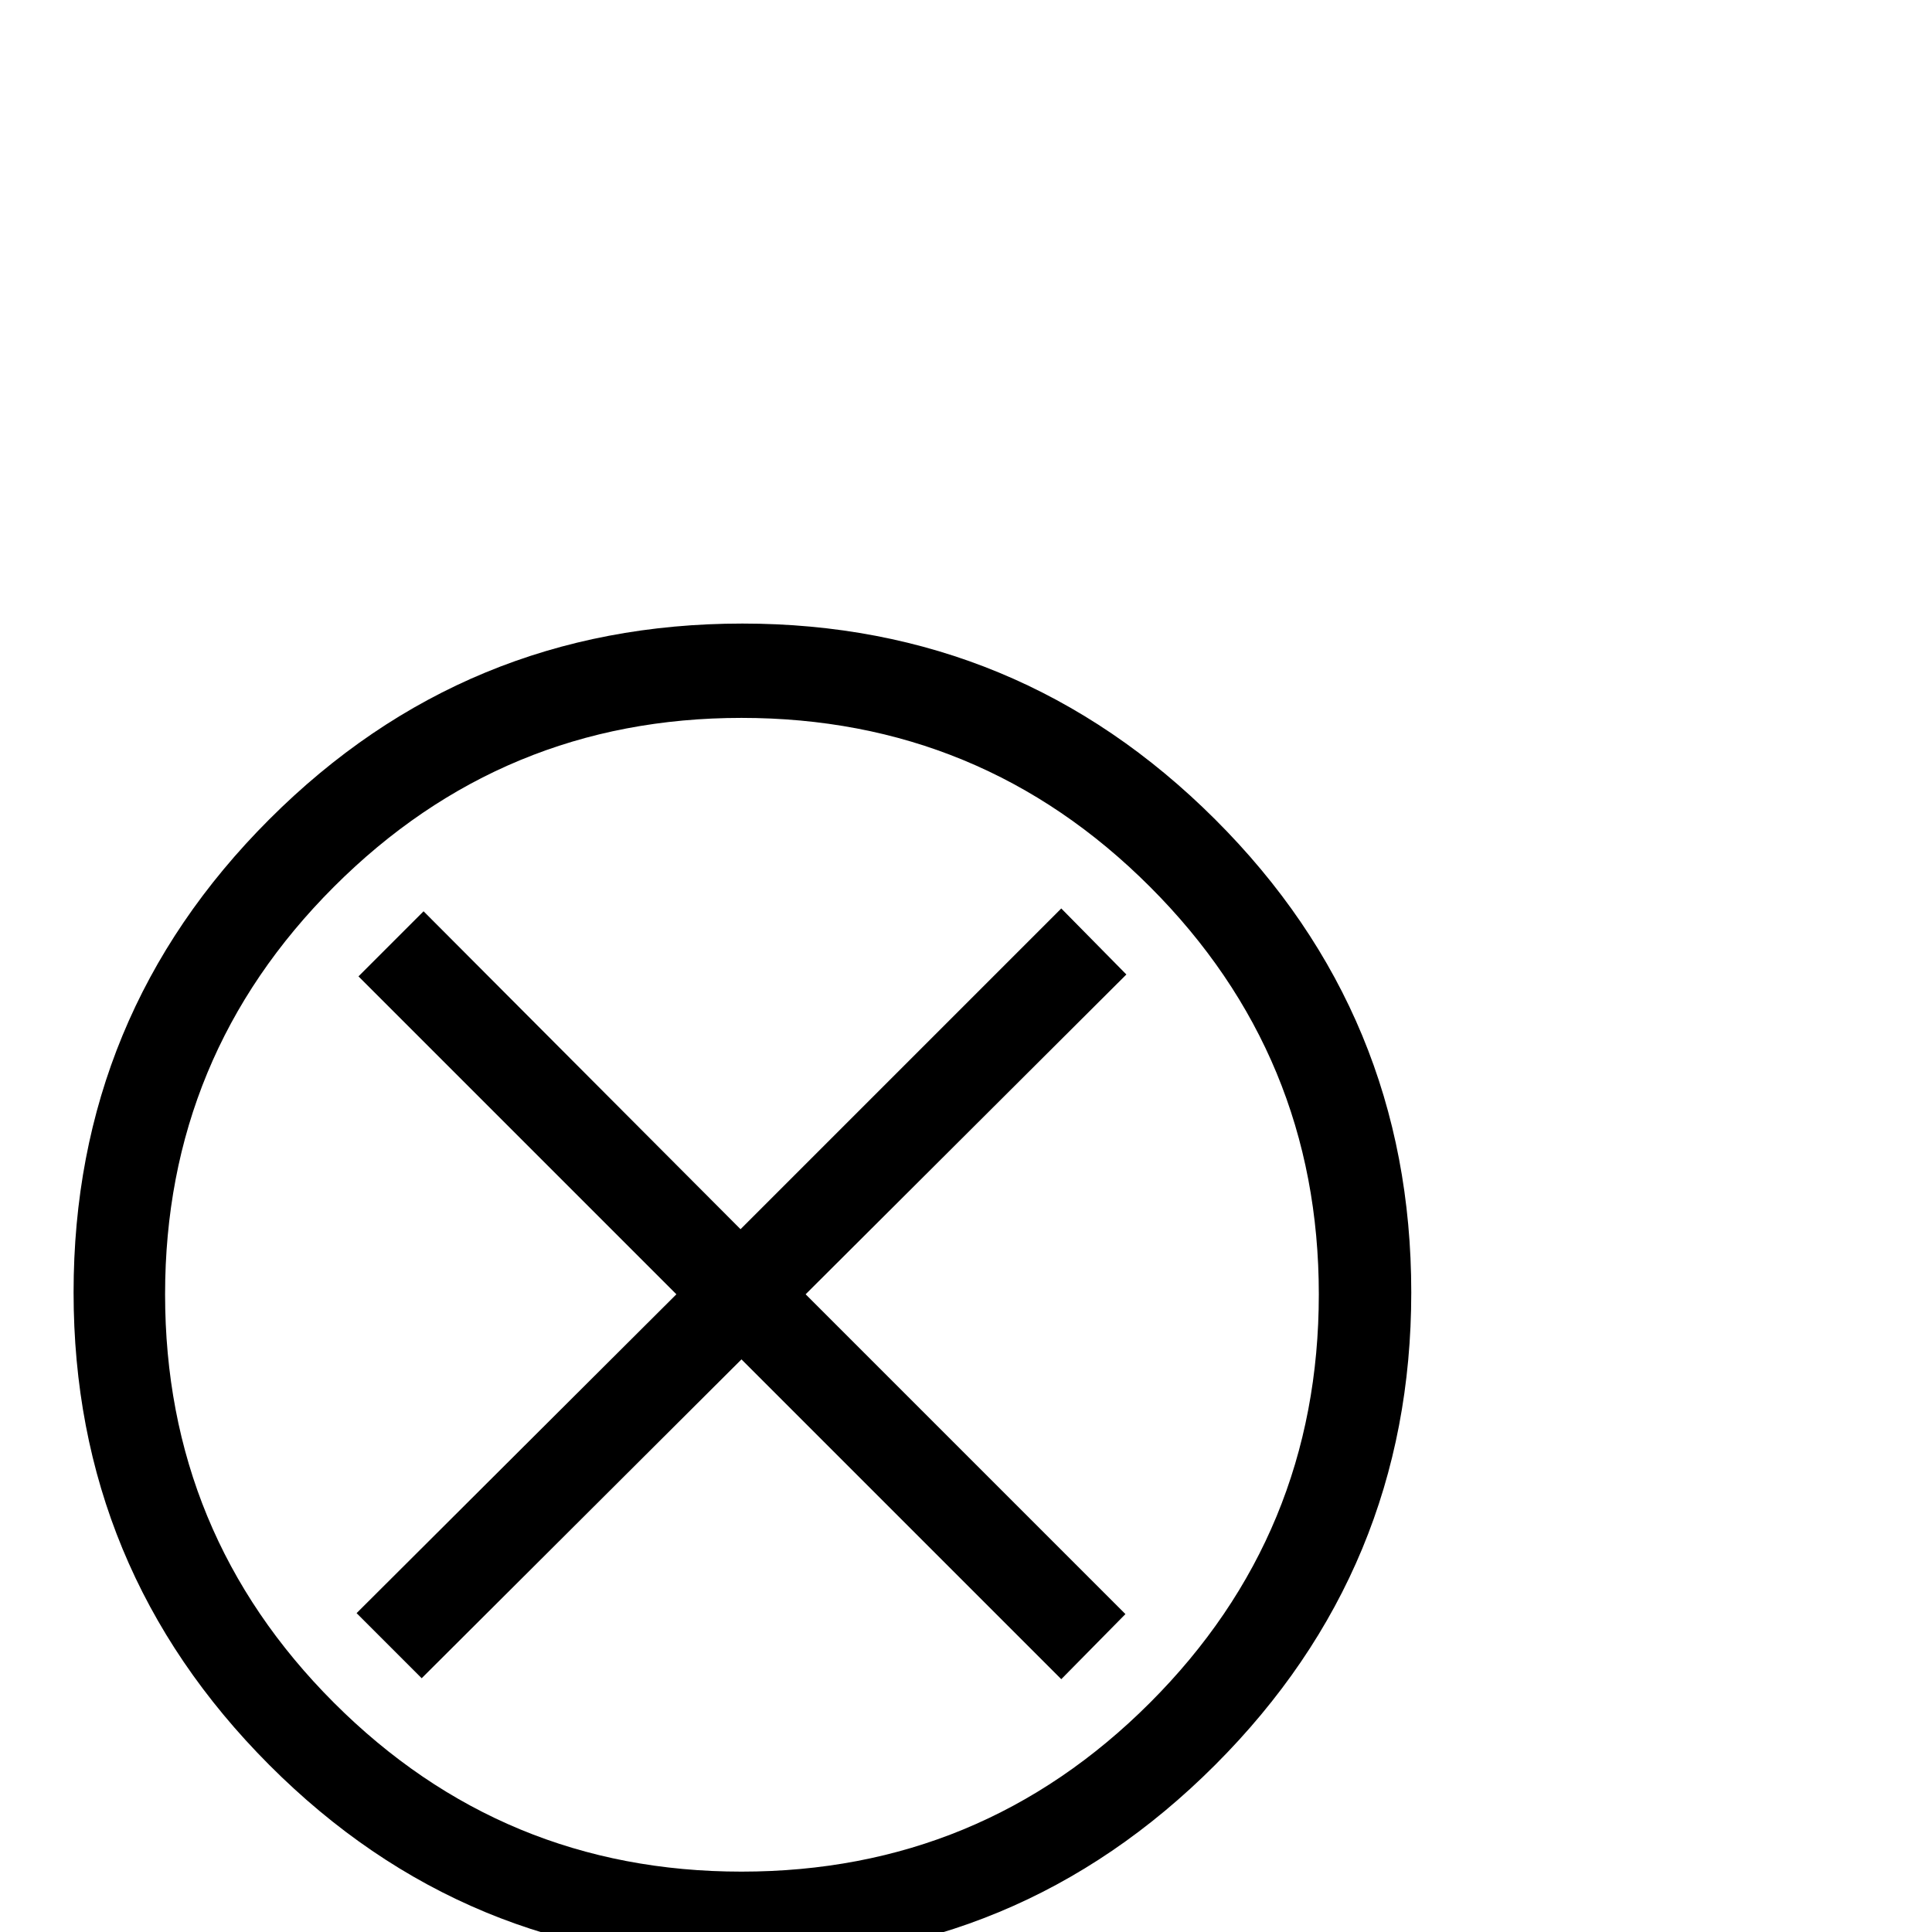 <?xml version="1.0" standalone="no"?>
<!DOCTYPE svg PUBLIC "-//W3C//DTD SVG 1.1//EN" "http://www.w3.org/Graphics/SVG/1.1/DTD/svg11.dtd" >
<svg viewBox="0 -410 2048 2048">
  <g transform="matrix(1 0 0 -1 0 1638)">
   <path fill="currentColor"
d="M1496 678q0 -293 -208 -501t-501 -208q-294 0 -501.5 208t-207.5 501q0 294 207.5 501.5t501.5 207.5q293 0 501 -207.5t208 -501.5zM1398 676q0 253 -179 432t-433 179q-253 0 -432 -179t-179 -432q0 -254 179 -433t432 -179q254 0 433 179t179 433zM449 1082l336 -337
l340 340l69 -70l-340 -339l339 -339l-68 -69l-339 339l-339 -338l-69 69l339 338l-337 337z" />
  </g>

</svg>
